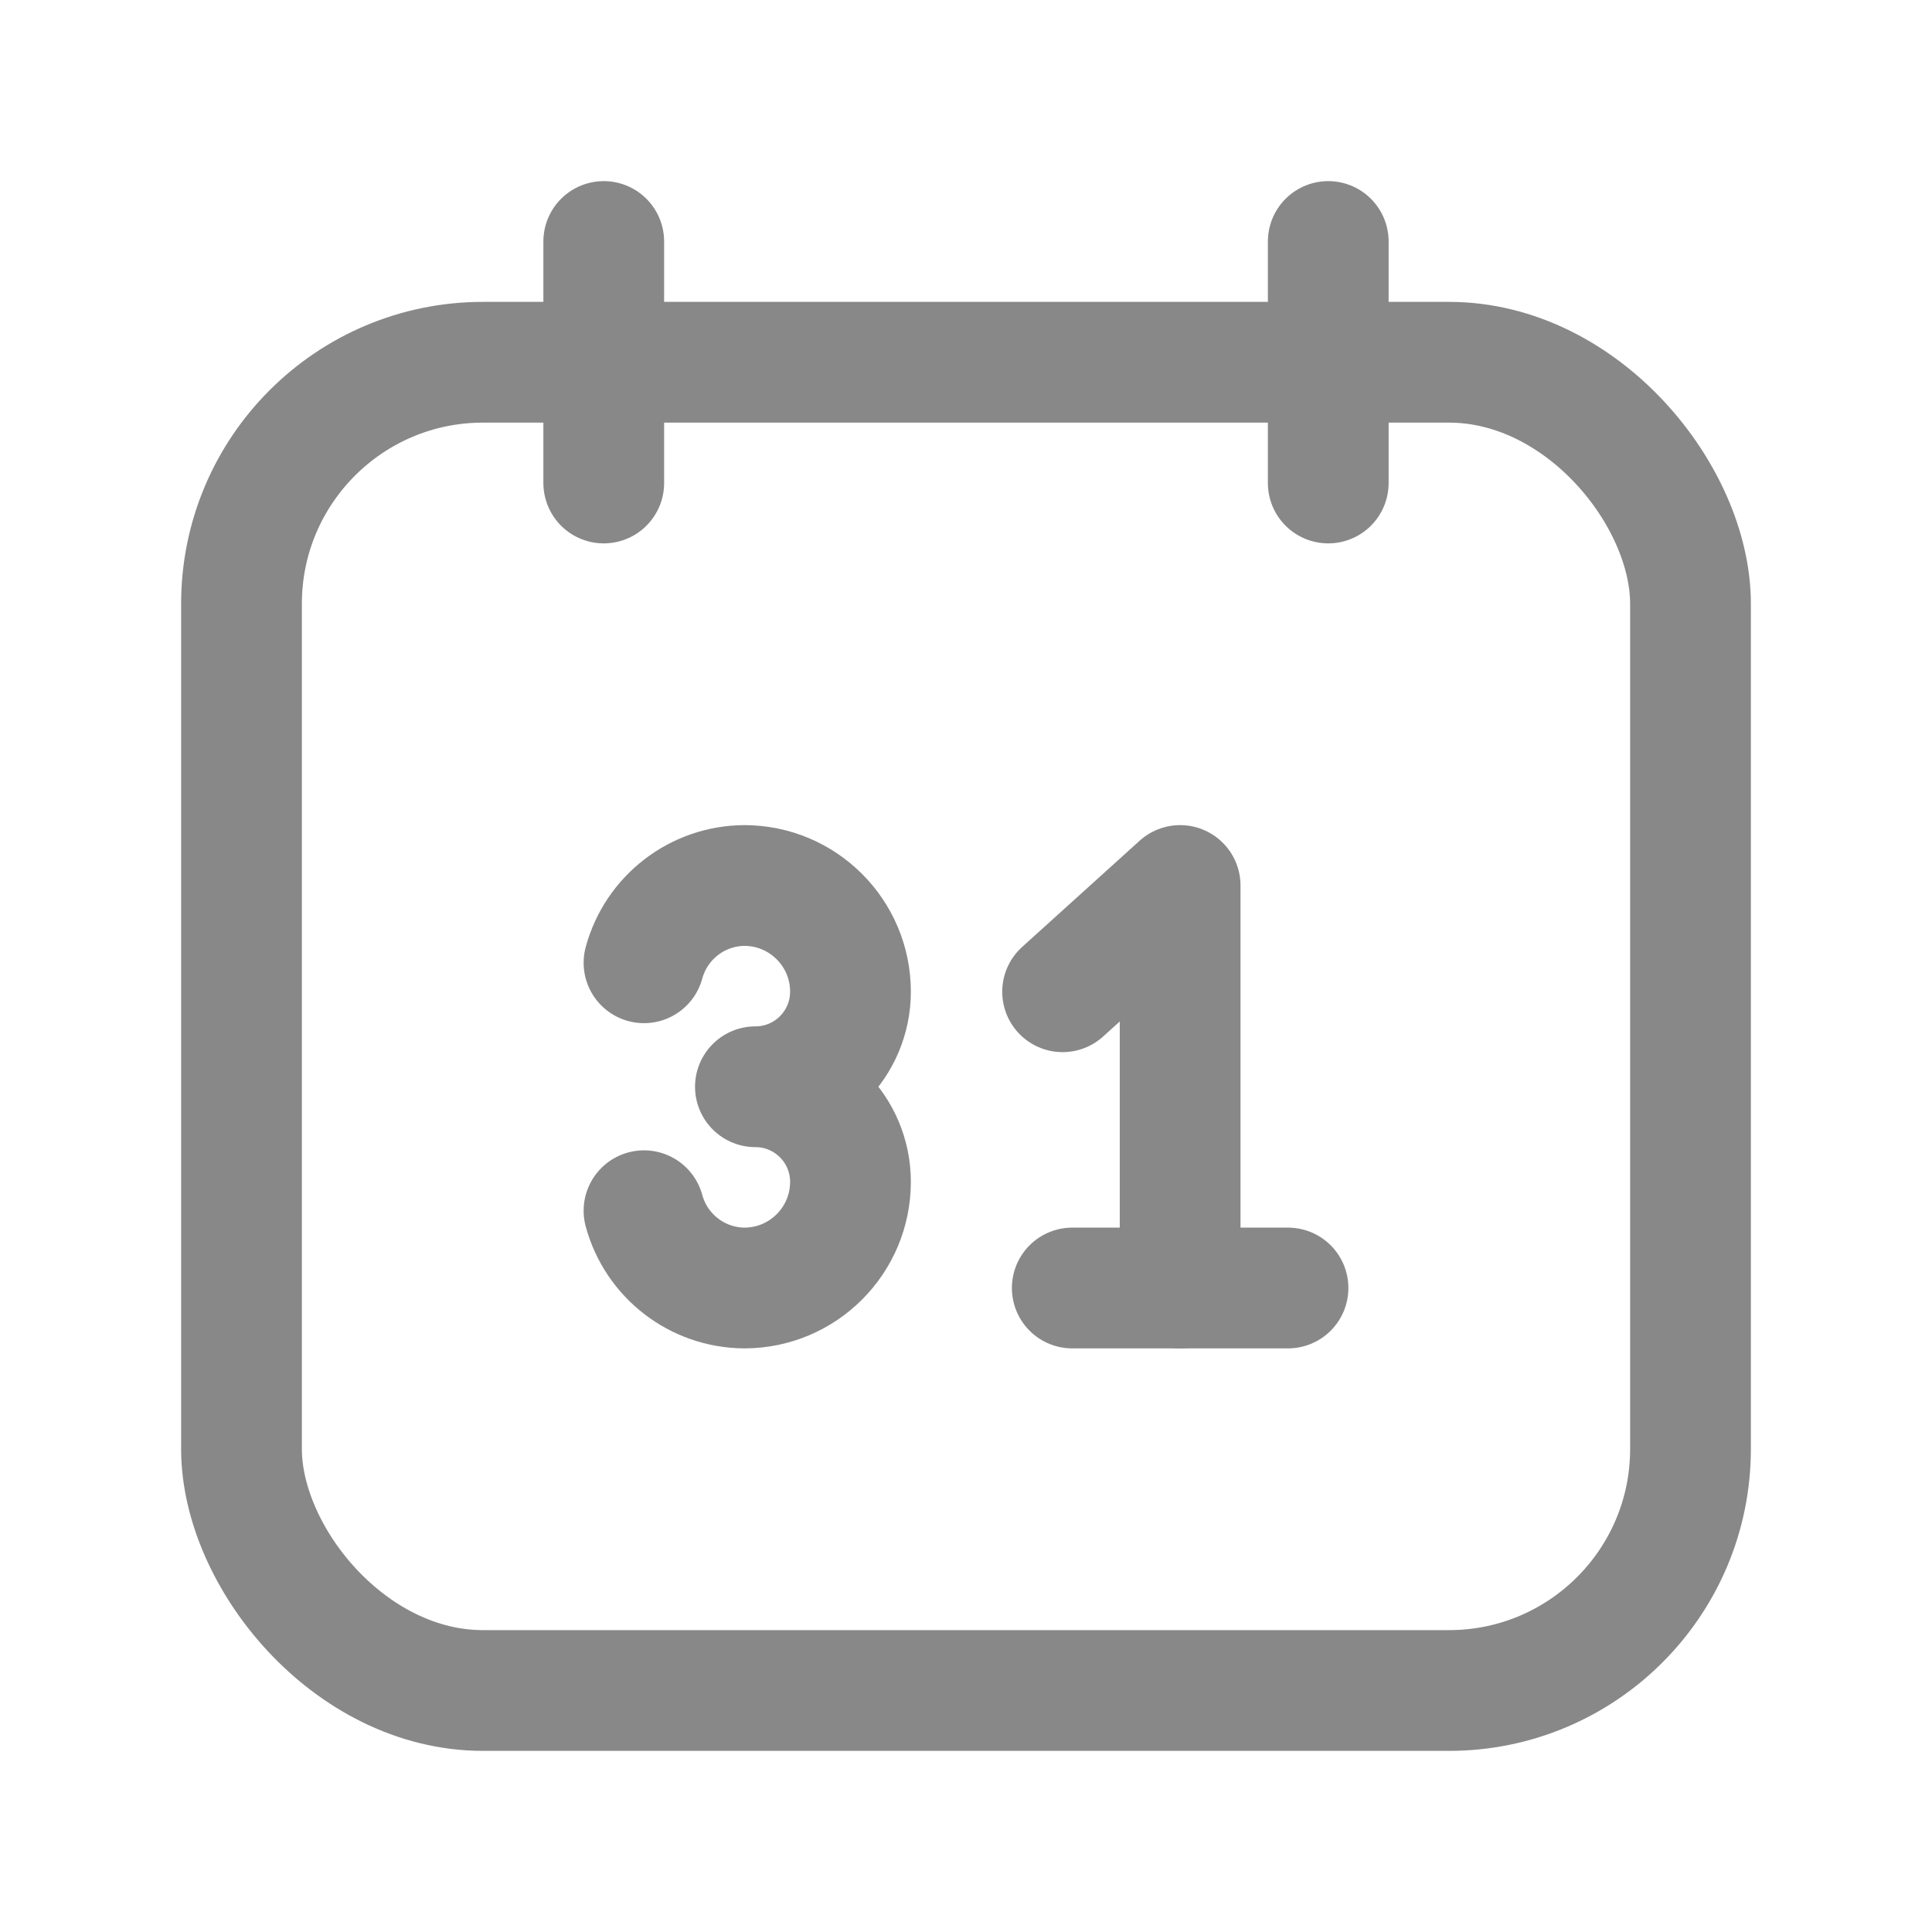 <svg width="24" height="24" viewBox="0 0 24 24" fill="none" xmlns="http://www.w3.org/2000/svg">
<path d="M7.5 3V6" stroke="#888888" stroke-width="1.5" stroke-linecap="round" stroke-linejoin="round"/>
<path d="M16.5 3V6" stroke="#888888" stroke-width="1.5" stroke-linecap="round" stroke-linejoin="round"/>
<rect x="3" y="4.5" width="18" height="16.5" rx="3" stroke="#888888" stroke-width="1.5" stroke-linecap="round" stroke-linejoin="round"/>
<path d="M13.32 16H16" stroke="#888888" stroke-width="1.5" stroke-linecap="round" stroke-linejoin="round"/>
<path d="M14.66 16V11L13.2 12.32" stroke="#888888" stroke-width="1.5" stroke-linecap="round" stroke-linejoin="round"/>
<path d="M8 11.96C8.153 11.397 8.662 11.004 9.246 11C9.974 11 10.565 11.591 10.565 12.319C10.565 12.971 10.036 13.5 9.384 13.5C10.036 13.5 10.565 14.029 10.565 14.681C10.565 15.409 9.974 16 9.246 16C8.662 15.996 8.153 15.603 8 15.04" stroke="#888888" stroke-width="1.5" stroke-linecap="round" stroke-linejoin="round"/>
</svg>
